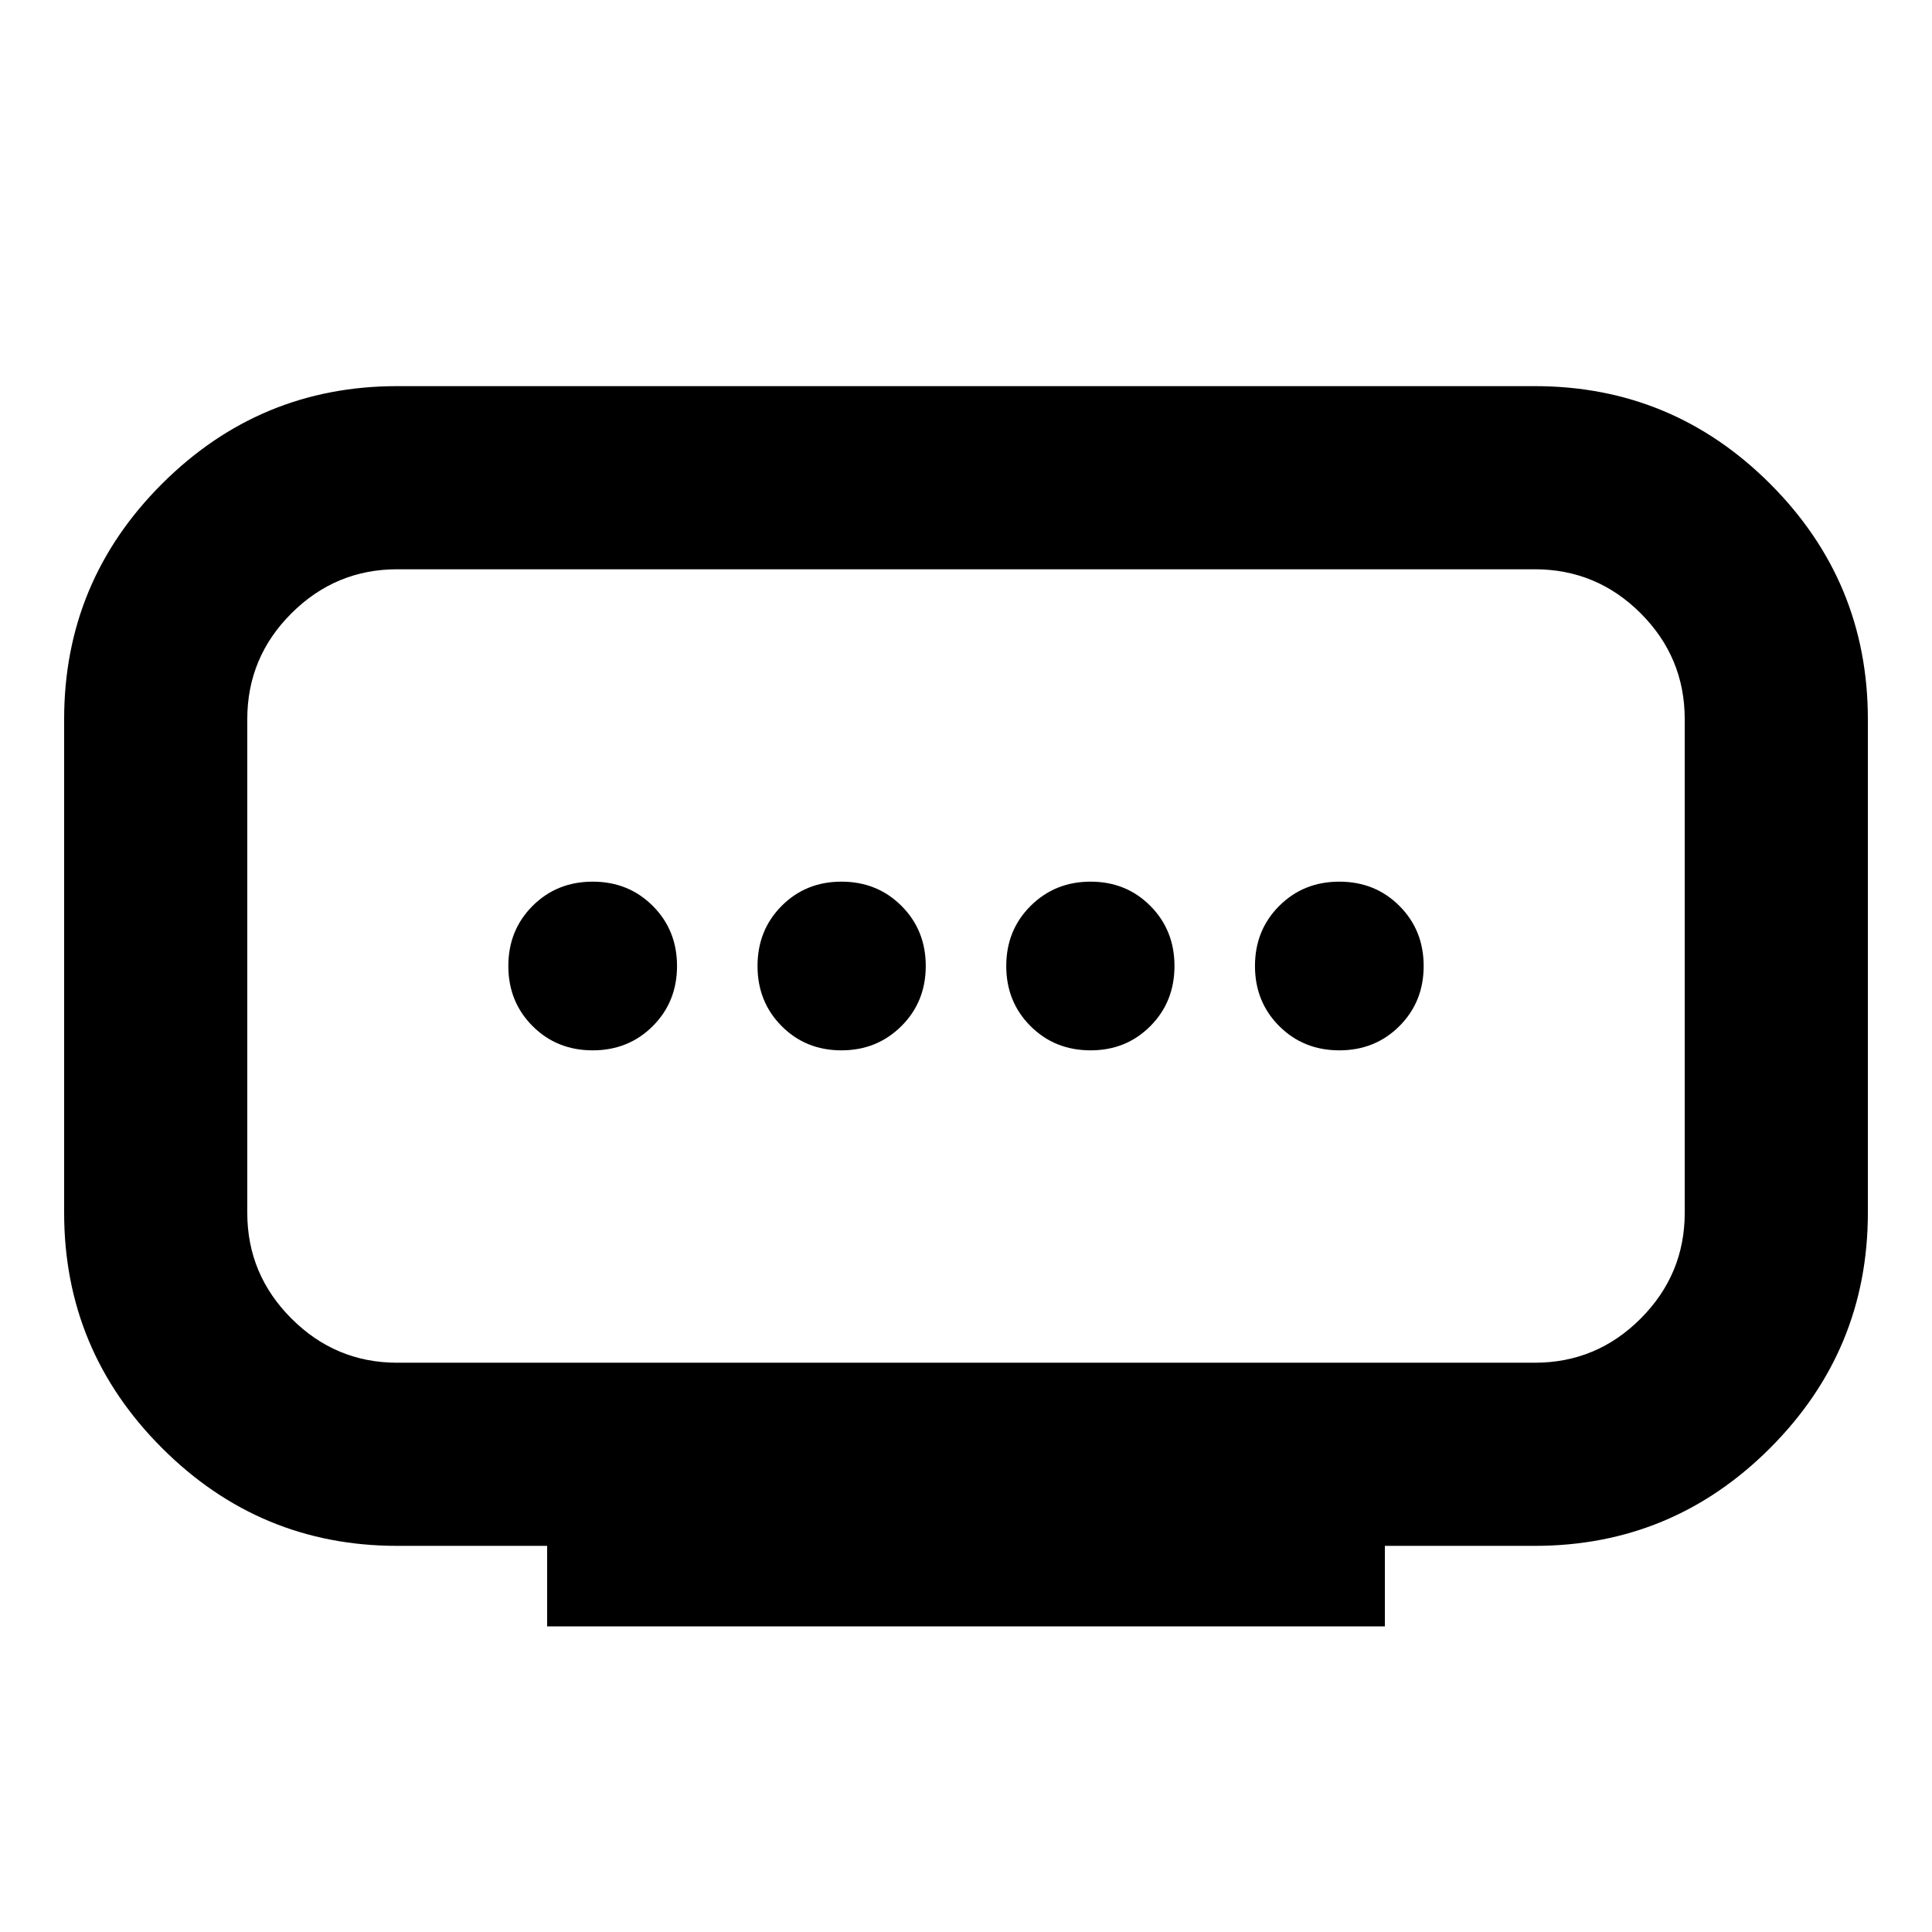 <svg xmlns="http://www.w3.org/2000/svg" height="24" viewBox="0 -960 960 960" width="24"><path d="M197.37-282.87h565.26q30.73 0 52.62-21.95 21.88-21.94 21.88-52.55v-245.26q0-30.73-21.88-52.62-21.89-21.88-52.62-21.88H197.37q-30.61 0-52.55 21.88-21.95 21.89-21.95 52.62v245.26q0 30.61 21.95 52.55 21.94 21.95 52.55 21.95Zm74.5 131v-40h-74.5q-68.27 0-116.88-48.62-48.62-48.61-48.62-116.88v-245.26q0-68.39 48.62-116.95 48.61-48.55 116.88-48.55h565.26q68.39 0 116.95 48.55 48.55 48.56 48.55 116.95v245.26q0 68.27-48.55 116.88-48.56 48.62-116.95 48.62h-74.5v40H271.87Zm146.22-286.22q17.71 0 29.81-12.05Q460-462.19 460-480t-12.05-29.86q-12.05-12.05-29.86-12.05-17.71 0-29.7 12.05-11.98 12.05-11.98 29.86t11.99 29.86q11.98 12.05 29.69 12.05Zm-123.59 0q17.81 0 29.86-12.05T336.41-480q0-17.81-12.05-29.86t-29.86-12.05q-17.81 0-29.86 12.05T252.59-480q0 17.81 12.05 29.86t29.86 12.05Zm247.41 0q17.71 0 29.7-12.05 11.98-12.05 11.98-29.86t-11.99-29.86q-11.98-12.05-29.69-12.05t-29.81 12.05Q500-497.81 500-480t12.05 29.86q12.05 12.05 29.86 12.05Zm123.59 0q17.81 0 29.86-12.05T707.41-480q0-17.81-12.05-29.86t-29.86-12.05q-17.81 0-29.86 12.05T623.59-480q0 17.81 12.05 29.86t29.86 12.05ZM480-480Z"/></svg>